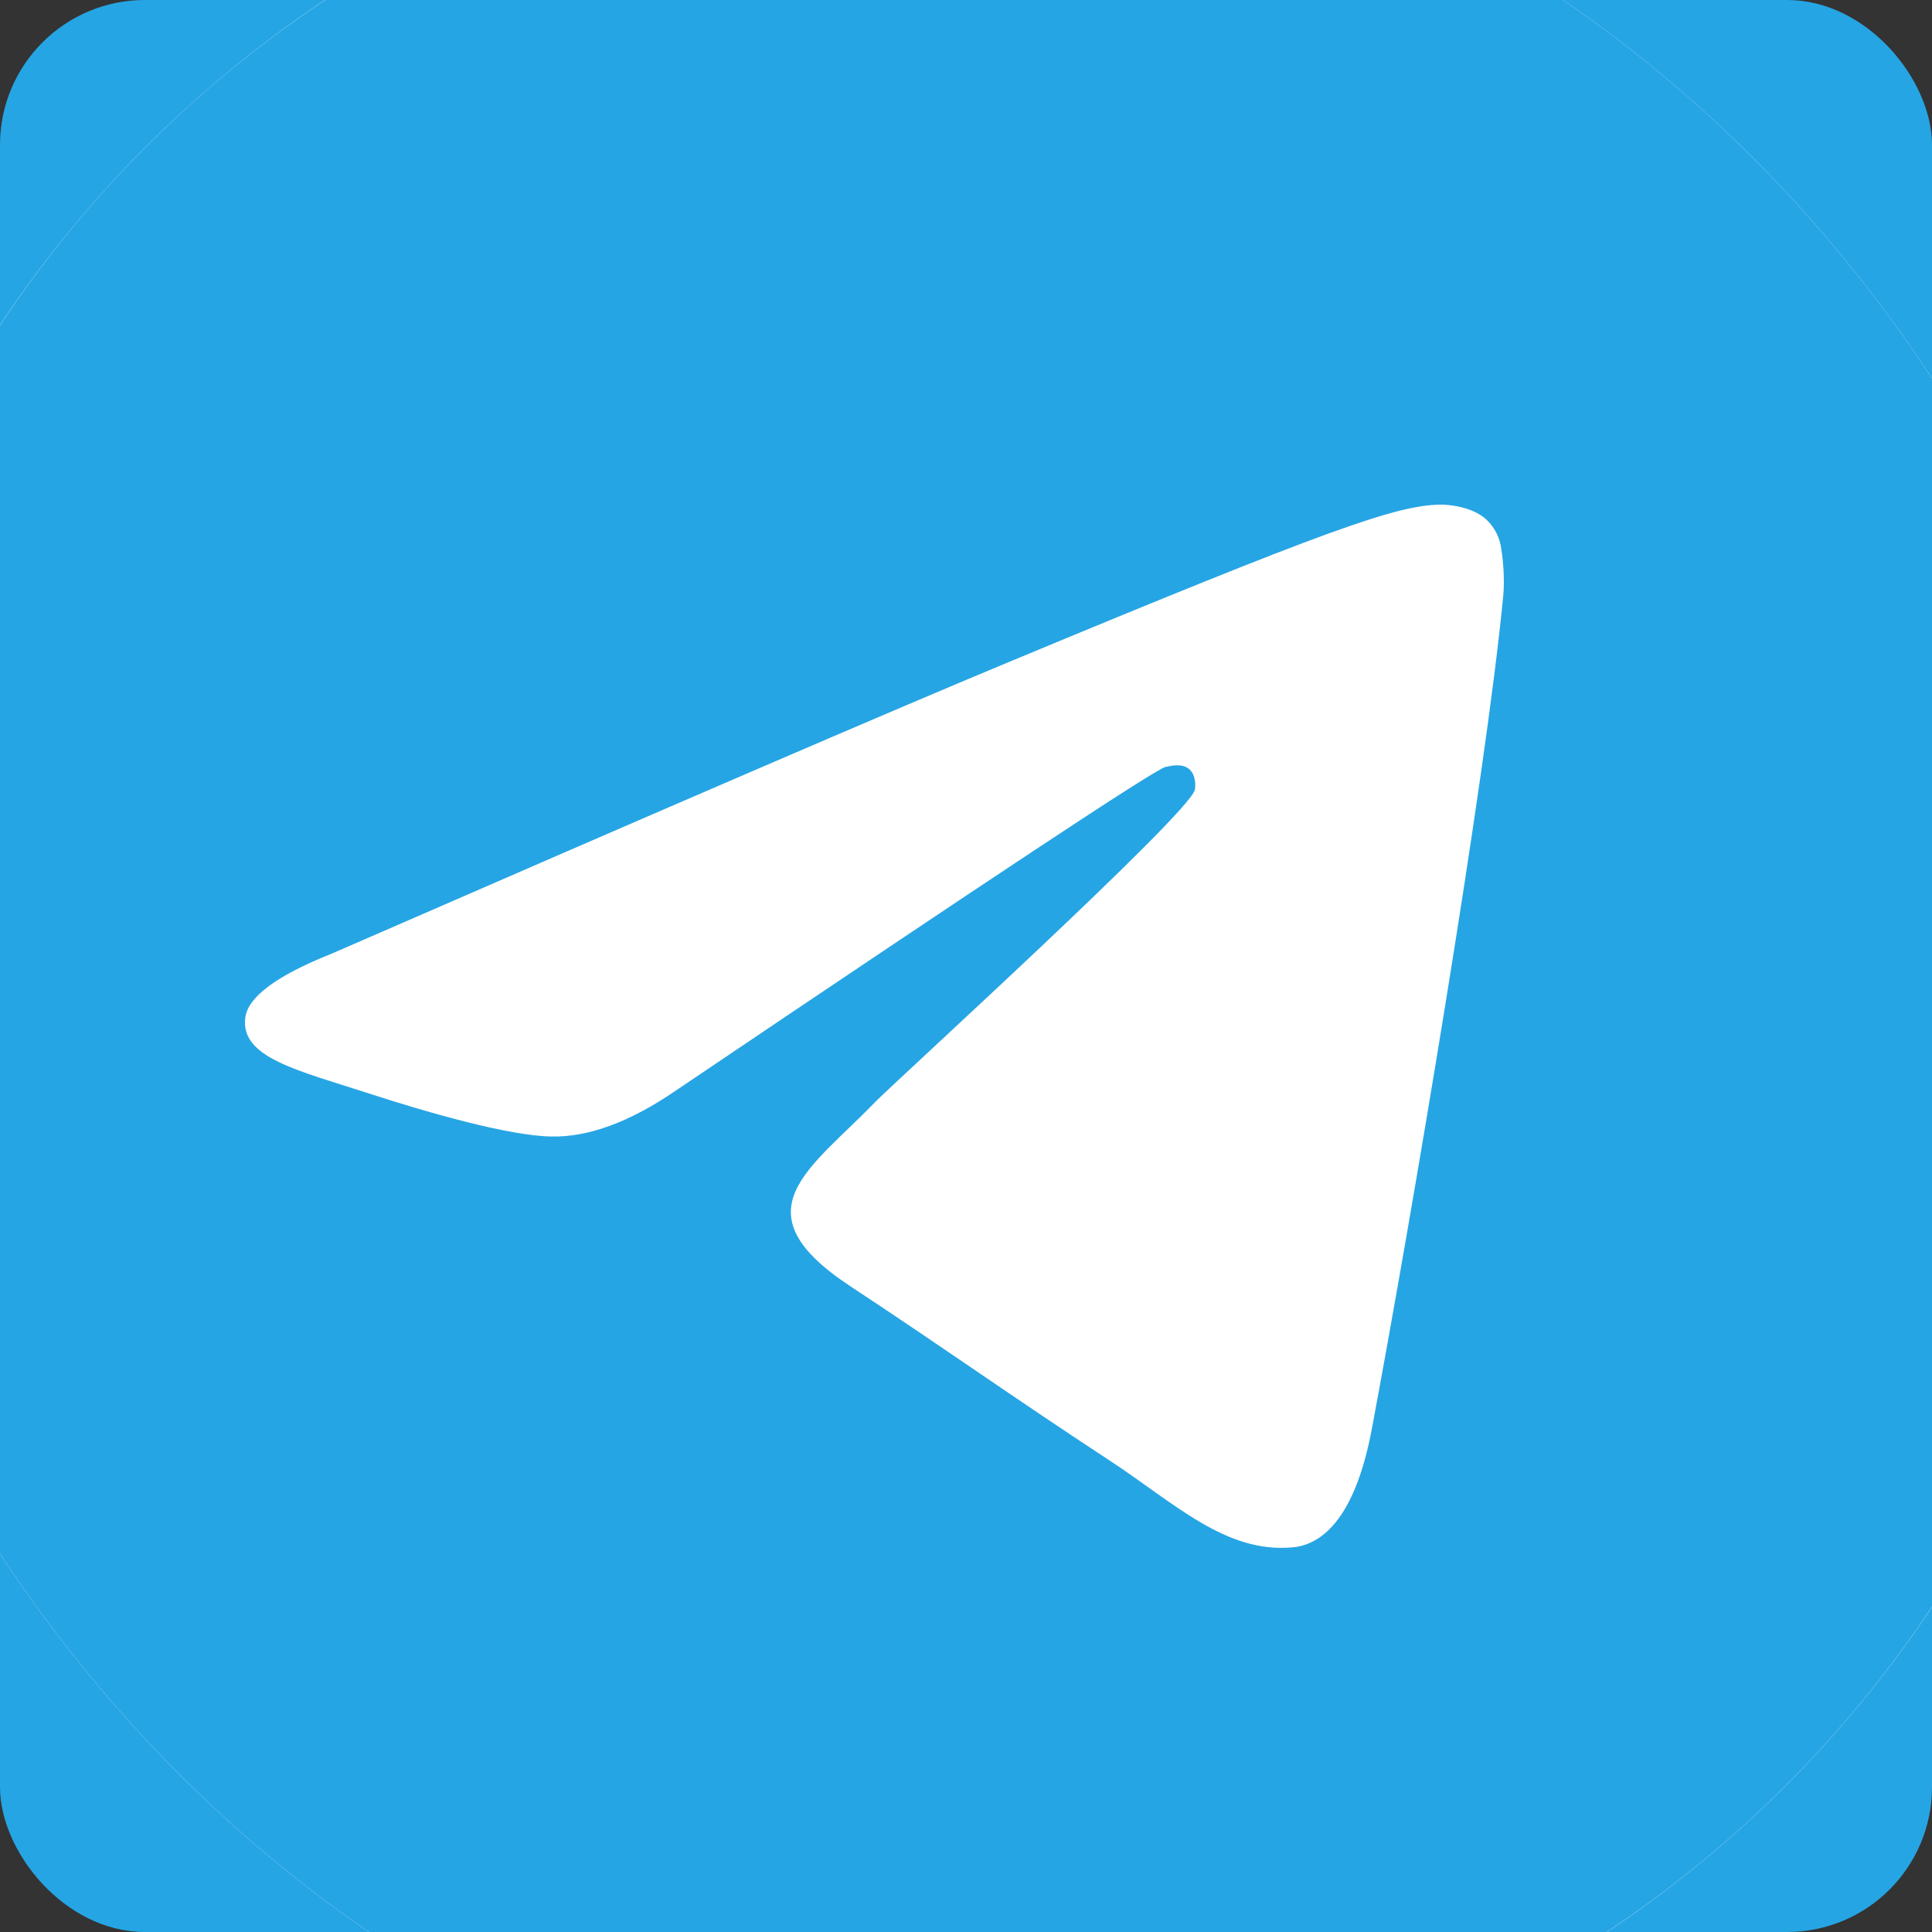 <svg width="20" height="20" viewBox="0 0 20 20" fill="none" xmlns="http://www.w3.org/2000/svg">
<rect x="0" y="0" width="20" height="20" fill="#333333" stroke="none"/>
<g clip-path="url(#clip0)">
<rect width="20" height="20" rx="1.5" fill="#26A5E4"/>
<g clip-path="url(#clip1)">
<rect x="-2" y="-2" width="24" height="24" rx="12" fill="white"/>
<path d="M9.944 -2C6.771 -1.985 3.733 -0.714 1.495 1.534C-0.743 3.783 -2 6.827 -2 10C-2 13.183 -0.736 16.235 1.515 18.485C3.765 20.736 6.817 22 10 22C13.183 22 16.235 20.736 18.485 18.485C20.736 16.235 22 13.183 22 10C22 6.817 20.736 3.765 18.485 1.515C16.235 -0.736 13.183 -2 10 -2C9.981 -2 9.963 -2 9.944 -2ZM14.906 5.224C15.006 5.222 15.227 5.247 15.371 5.364C15.467 5.447 15.528 5.563 15.542 5.689C15.558 5.782 15.578 5.995 15.562 6.161C15.382 8.059 14.6 12.663 14.202 14.788C14.034 15.688 13.703 15.989 13.382 16.018C12.686 16.083 12.157 15.558 11.482 15.116C10.426 14.423 9.829 13.992 8.804 13.316C7.619 12.536 8.387 12.106 9.062 11.406C9.239 11.222 12.309 8.429 12.369 8.176C12.376 8.144 12.383 8.026 12.313 7.964C12.243 7.902 12.139 7.923 12.064 7.94C11.958 7.964 10.271 9.08 7.003 11.285C6.523 11.615 6.09 11.775 5.701 11.765C5.273 11.757 4.449 11.524 3.836 11.325C3.084 11.08 2.487 10.951 2.539 10.536C2.566 10.32 2.864 10.099 3.432 9.873C6.93 8.349 9.262 7.344 10.43 6.859C13.762 5.473 14.455 5.232 14.906 5.224Z" fill="#26A5E4"/>
</g>
</g>
<defs>
<clipPath id="clip0">
<rect width="20" height="20" rx="1.5" fill="white"/>
</clipPath>
<clipPath id="clip1">
<rect x="-2" y="-2" width="24" height="24" rx="12" fill="white"/>
</clipPath>
</defs>
</svg>
